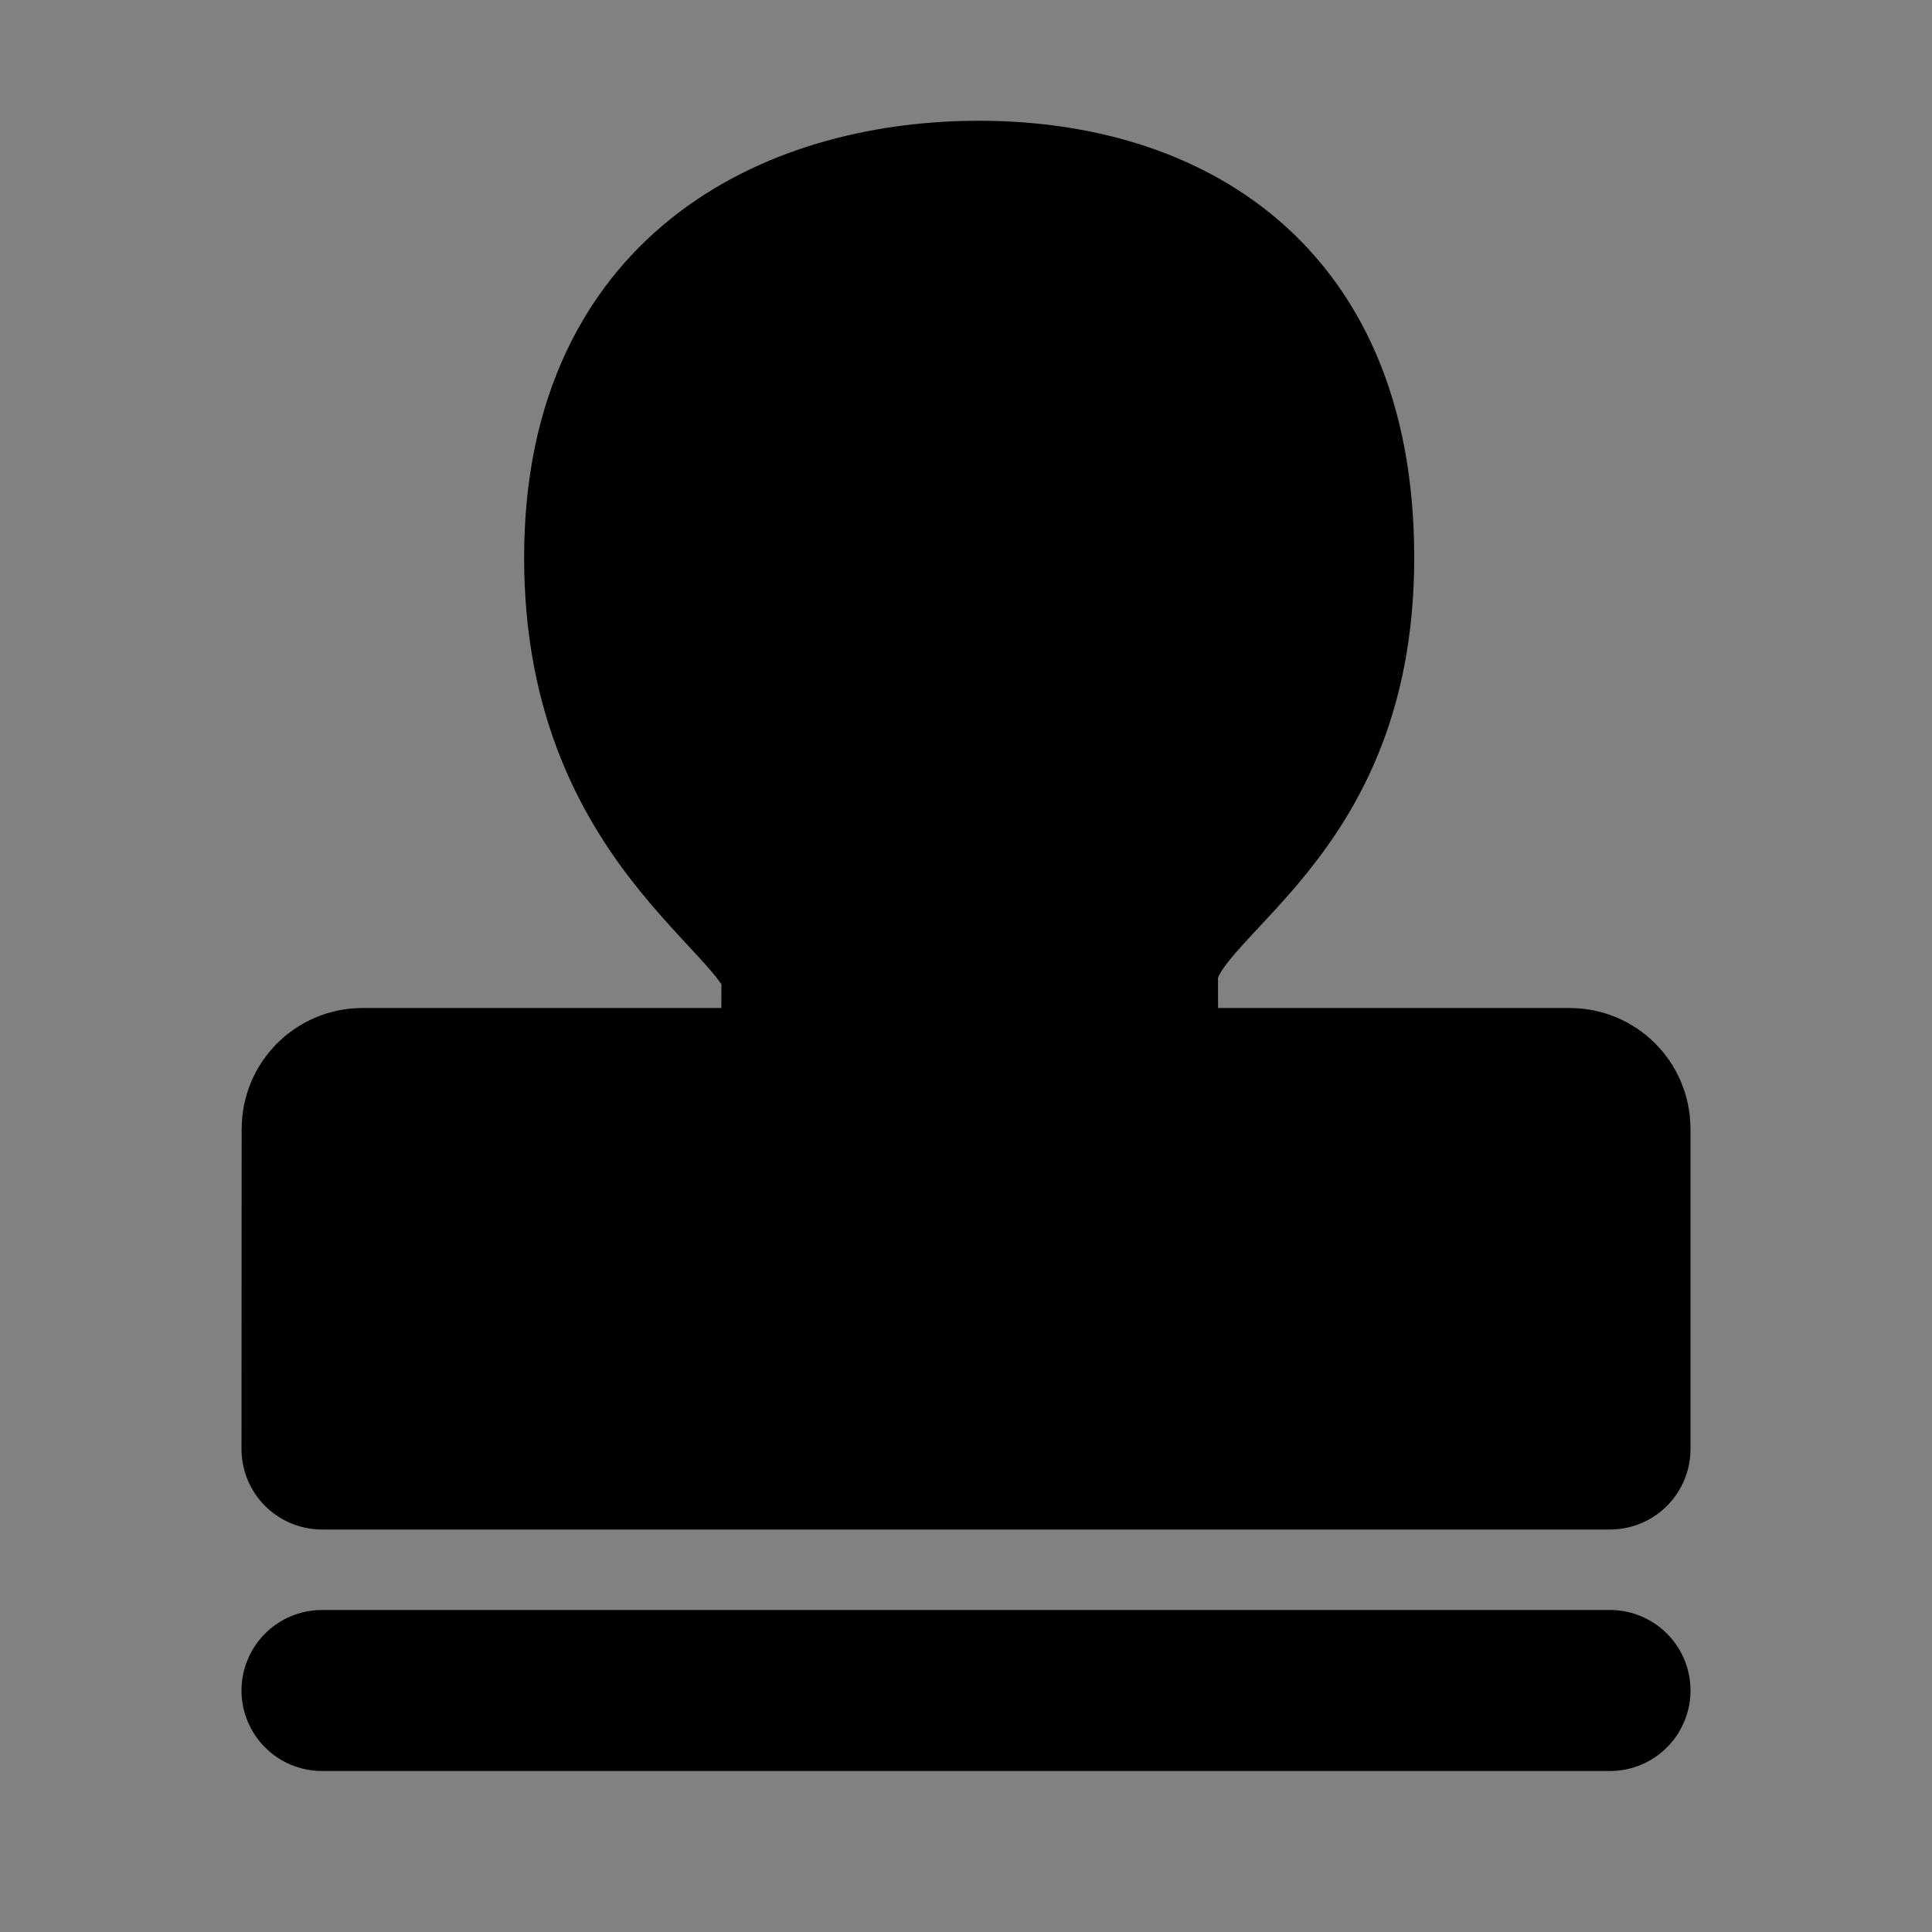 <svg width="48" height="48" viewBox="0 0 48 48" fill="none" xmlns="http://www.w3.org/2000/svg">
<rect x="0" y="0" width="48" height="48" fill="#808080" stroke="none"/>
<rect width="48" height="48" fill="white" fill-opacity="0.01"/>
<path d="M8 36L8.004 28.043C8.005 27.491 8.453 27.043 9.005 27.043C12.339 27.043 15.673 27.043 19.007 27.043C19.928 27.043 19.924 26.225 19.924 24.279C19.924 22.333 15.022 20.694 15.022 13.853C15.022 7.012 20.1 5 24.32 5C28.54 5 33.136 7.012 33.136 13.853C33.136 20.694 28.261 21.782 28.261 24.279C28.261 26.776 28.261 27.043 29.041 27.043C32.361 27.043 35.68 27.043 39 27.043C39.552 27.043 40 27.49 40 28.043V36H8Z" fill="null" stroke="black" stroke-width="4" stroke-linejoin="round"/>
<path d="M8 42H40" stroke="black" stroke-width="4" stroke-linecap="round" stroke-linejoin="round"/>
</svg>
